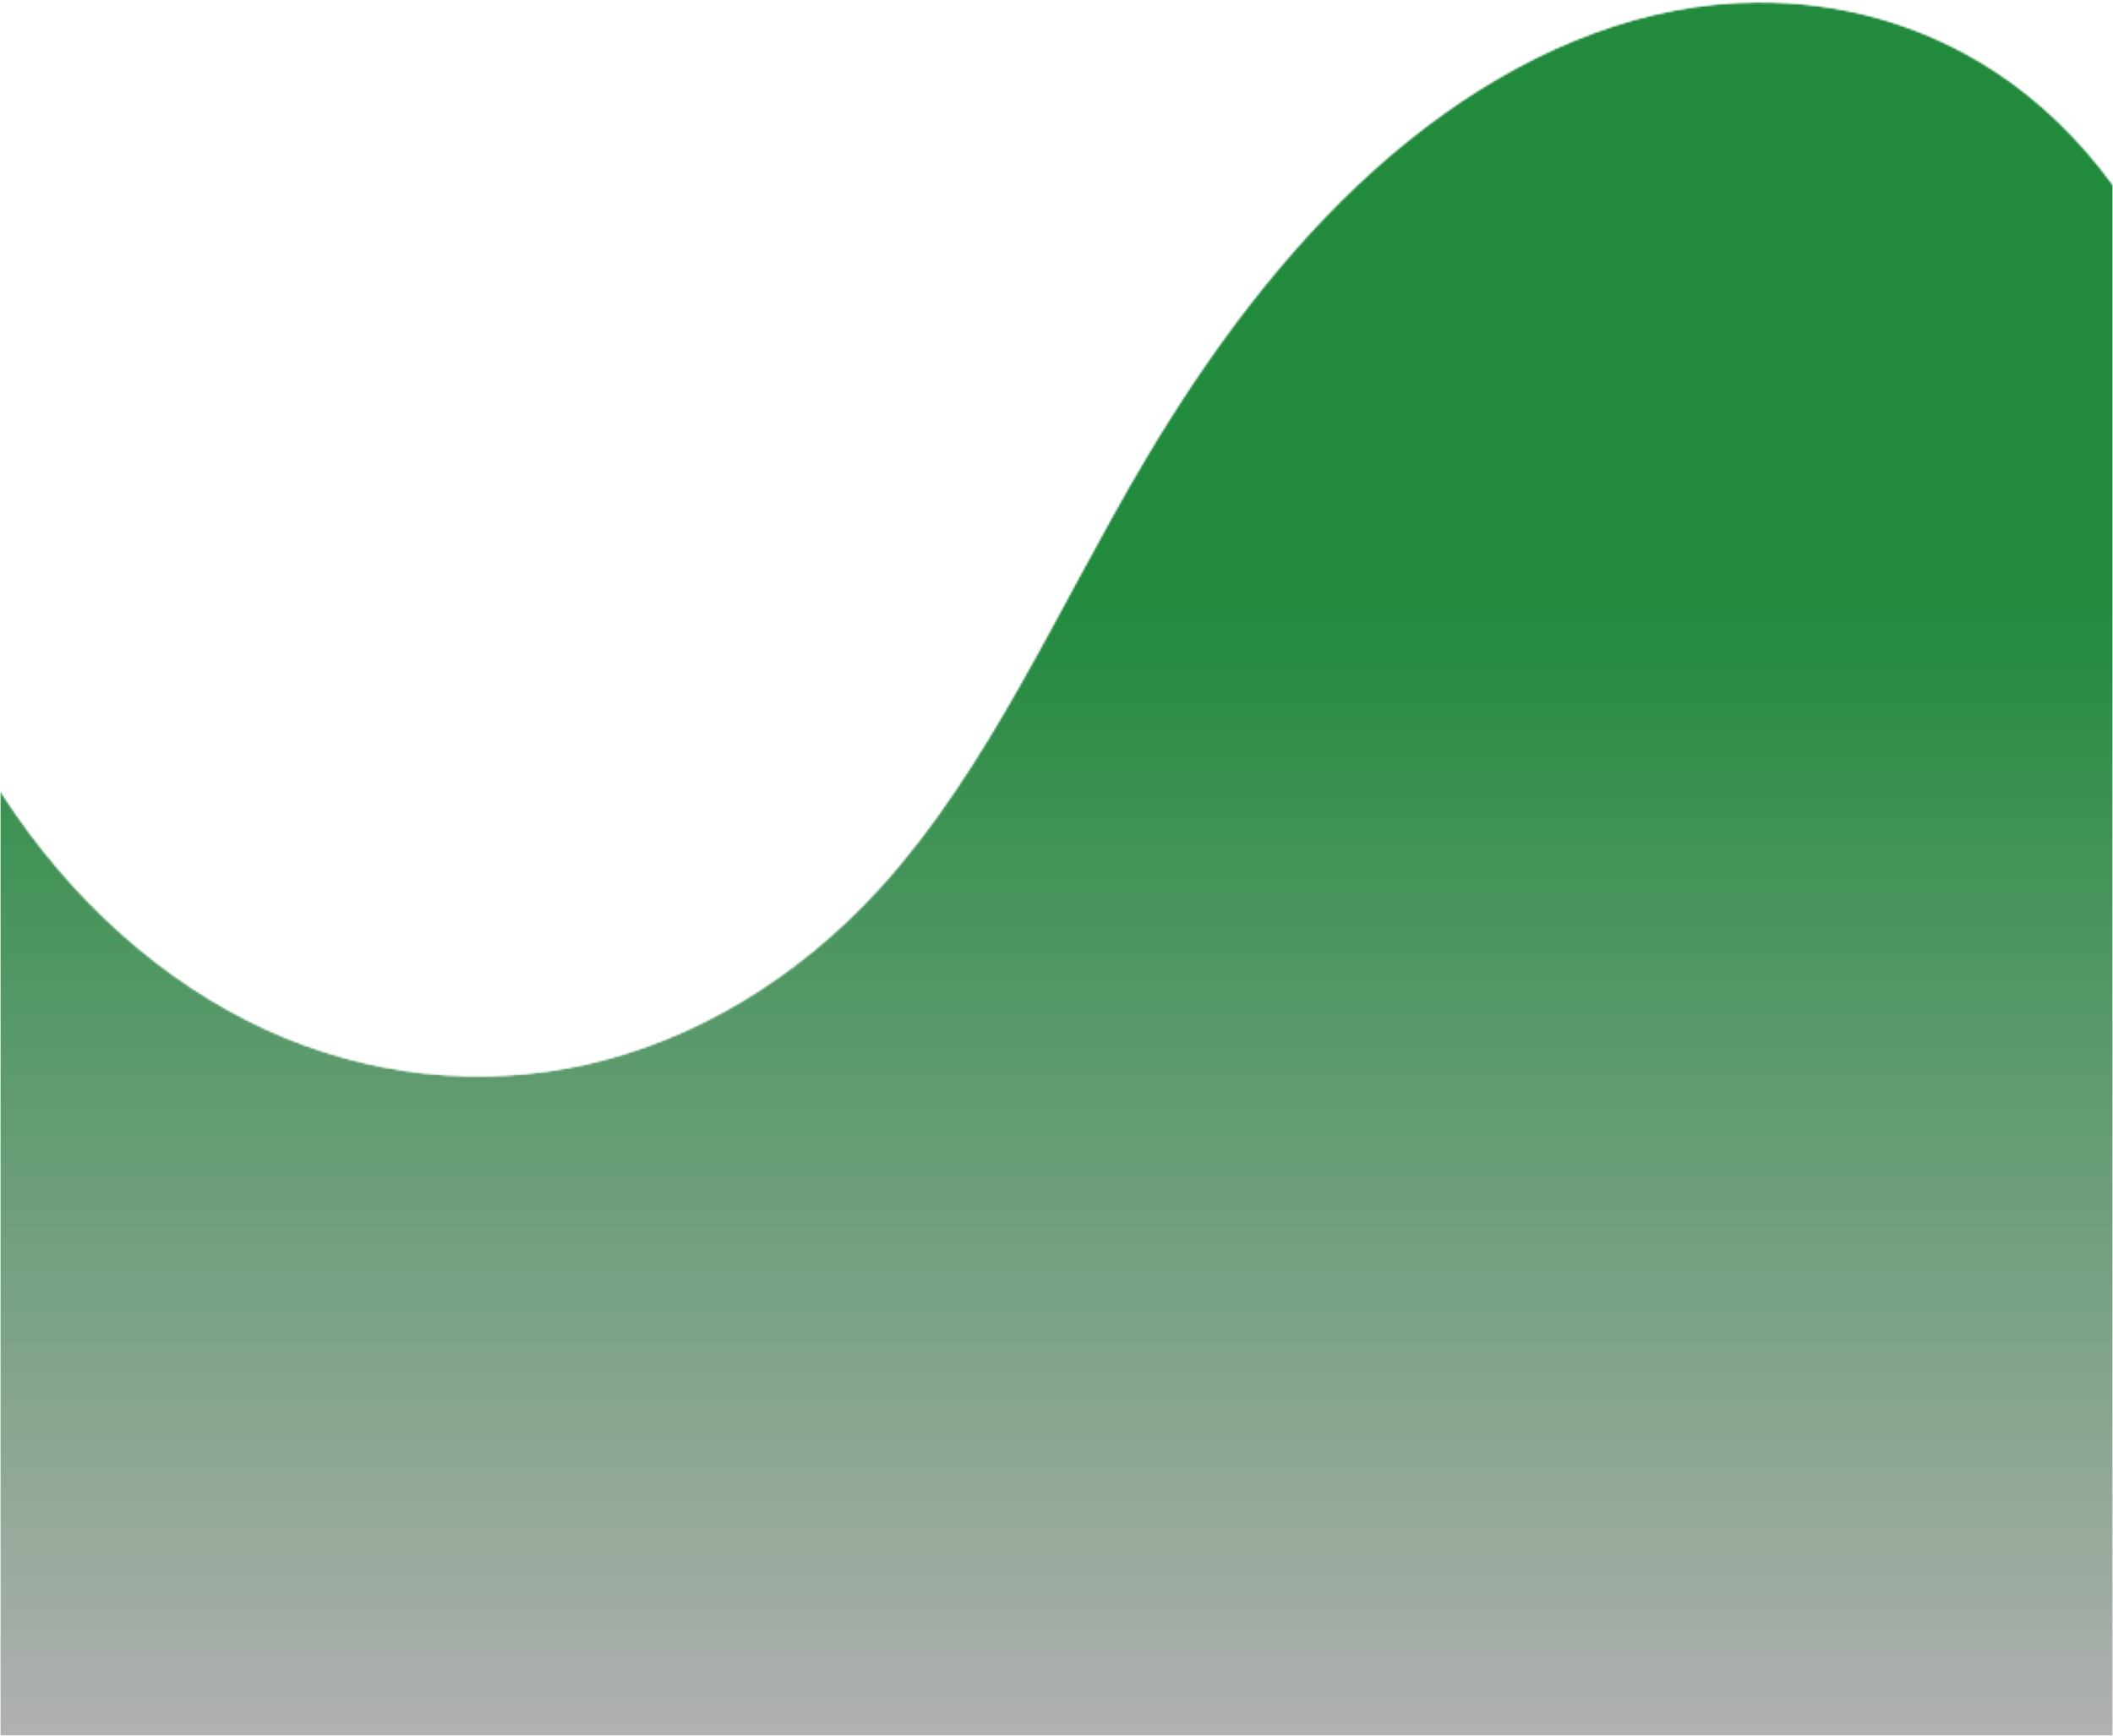 <svg width="1048" height="861" viewBox="0 0 1048 861" fill="none" xmlns="http://www.w3.org/2000/svg">
<mask id="mask0_2_21" style="mask-type:luminance" maskUnits="userSpaceOnUse" x="0" y="0" width="1048" height="861">
<path d="M0 0.772H1048V861H0V0.772Z" fill="white"/>
</mask>
<g mask="url(#mask0_2_21)">
<mask id="mask1_2_21" style="mask-type:luminance" maskUnits="userSpaceOnUse" x="0" y="1" width="1048" height="861">
<path d="M870.997 1.075C857.334 1.21 843.676 2.598 830.204 5.196C776.319 15.586 725.4 44.604 681.351 84.242C637.299 123.88 599.875 173.93 567.695 228.211C524.948 300.312 490.31 381.278 436.158 440.601C395.616 485.015 345.102 515.445 291.774 527.65C238.446 539.858 182.455 533.818 131.638 510.443C80.82 487.072 35.315 446.438 1.415 394.241C0.933 393.501 0.477 392.732 0 391.984V861.007H1048V91.673C1031.28 68.825 1011.24 49.537 989.178 35.157C953.021 11.582 911.986 0.673 870.997 1.075Z" fill="white"/>
</mask>
<g mask="url(#mask1_2_21)">
<mask id="mask2_2_21" style="mask-type:luminance" maskUnits="userSpaceOnUse" x="0" y="1" width="1048" height="861">
<path d="M870.997 1.078C857.334 1.212 843.676 2.601 830.204 5.198C776.319 15.589 725.4 44.607 681.351 84.245C637.299 123.883 599.875 173.933 567.695 228.214C524.948 300.315 490.31 381.281 436.158 440.604C395.616 485.018 345.102 515.448 291.774 527.653C238.446 539.86 182.455 533.821 131.638 510.446C80.82 487.074 35.315 446.44 1.415 394.244C0.933 393.504 0.477 392.735 0 391.987V861.01H1048V91.676C1031.28 68.828 1011.24 49.54 989.178 35.16C953.021 11.585 911.986 0.675 870.997 1.078Z" fill="white"/>
</mask>
<g mask="url(#mask2_2_21)">
<path d="M0 0.674V861.009H1048V0.674H0Z" fill="url(#paint0_linear_2_21)"/>
</g>
</g>
</g>
<defs>
<linearGradient id="paint0_linear_2_21" x1="524" y1="0.674" x2="524" y2="861.009" gradientUnits="userSpaceOnUse">
<stop offset="0.345" stop-color="#218A3D"/>
<stop offset="1" stop-color="#B1B1B1"/>
</linearGradient>
</defs>
</svg>
